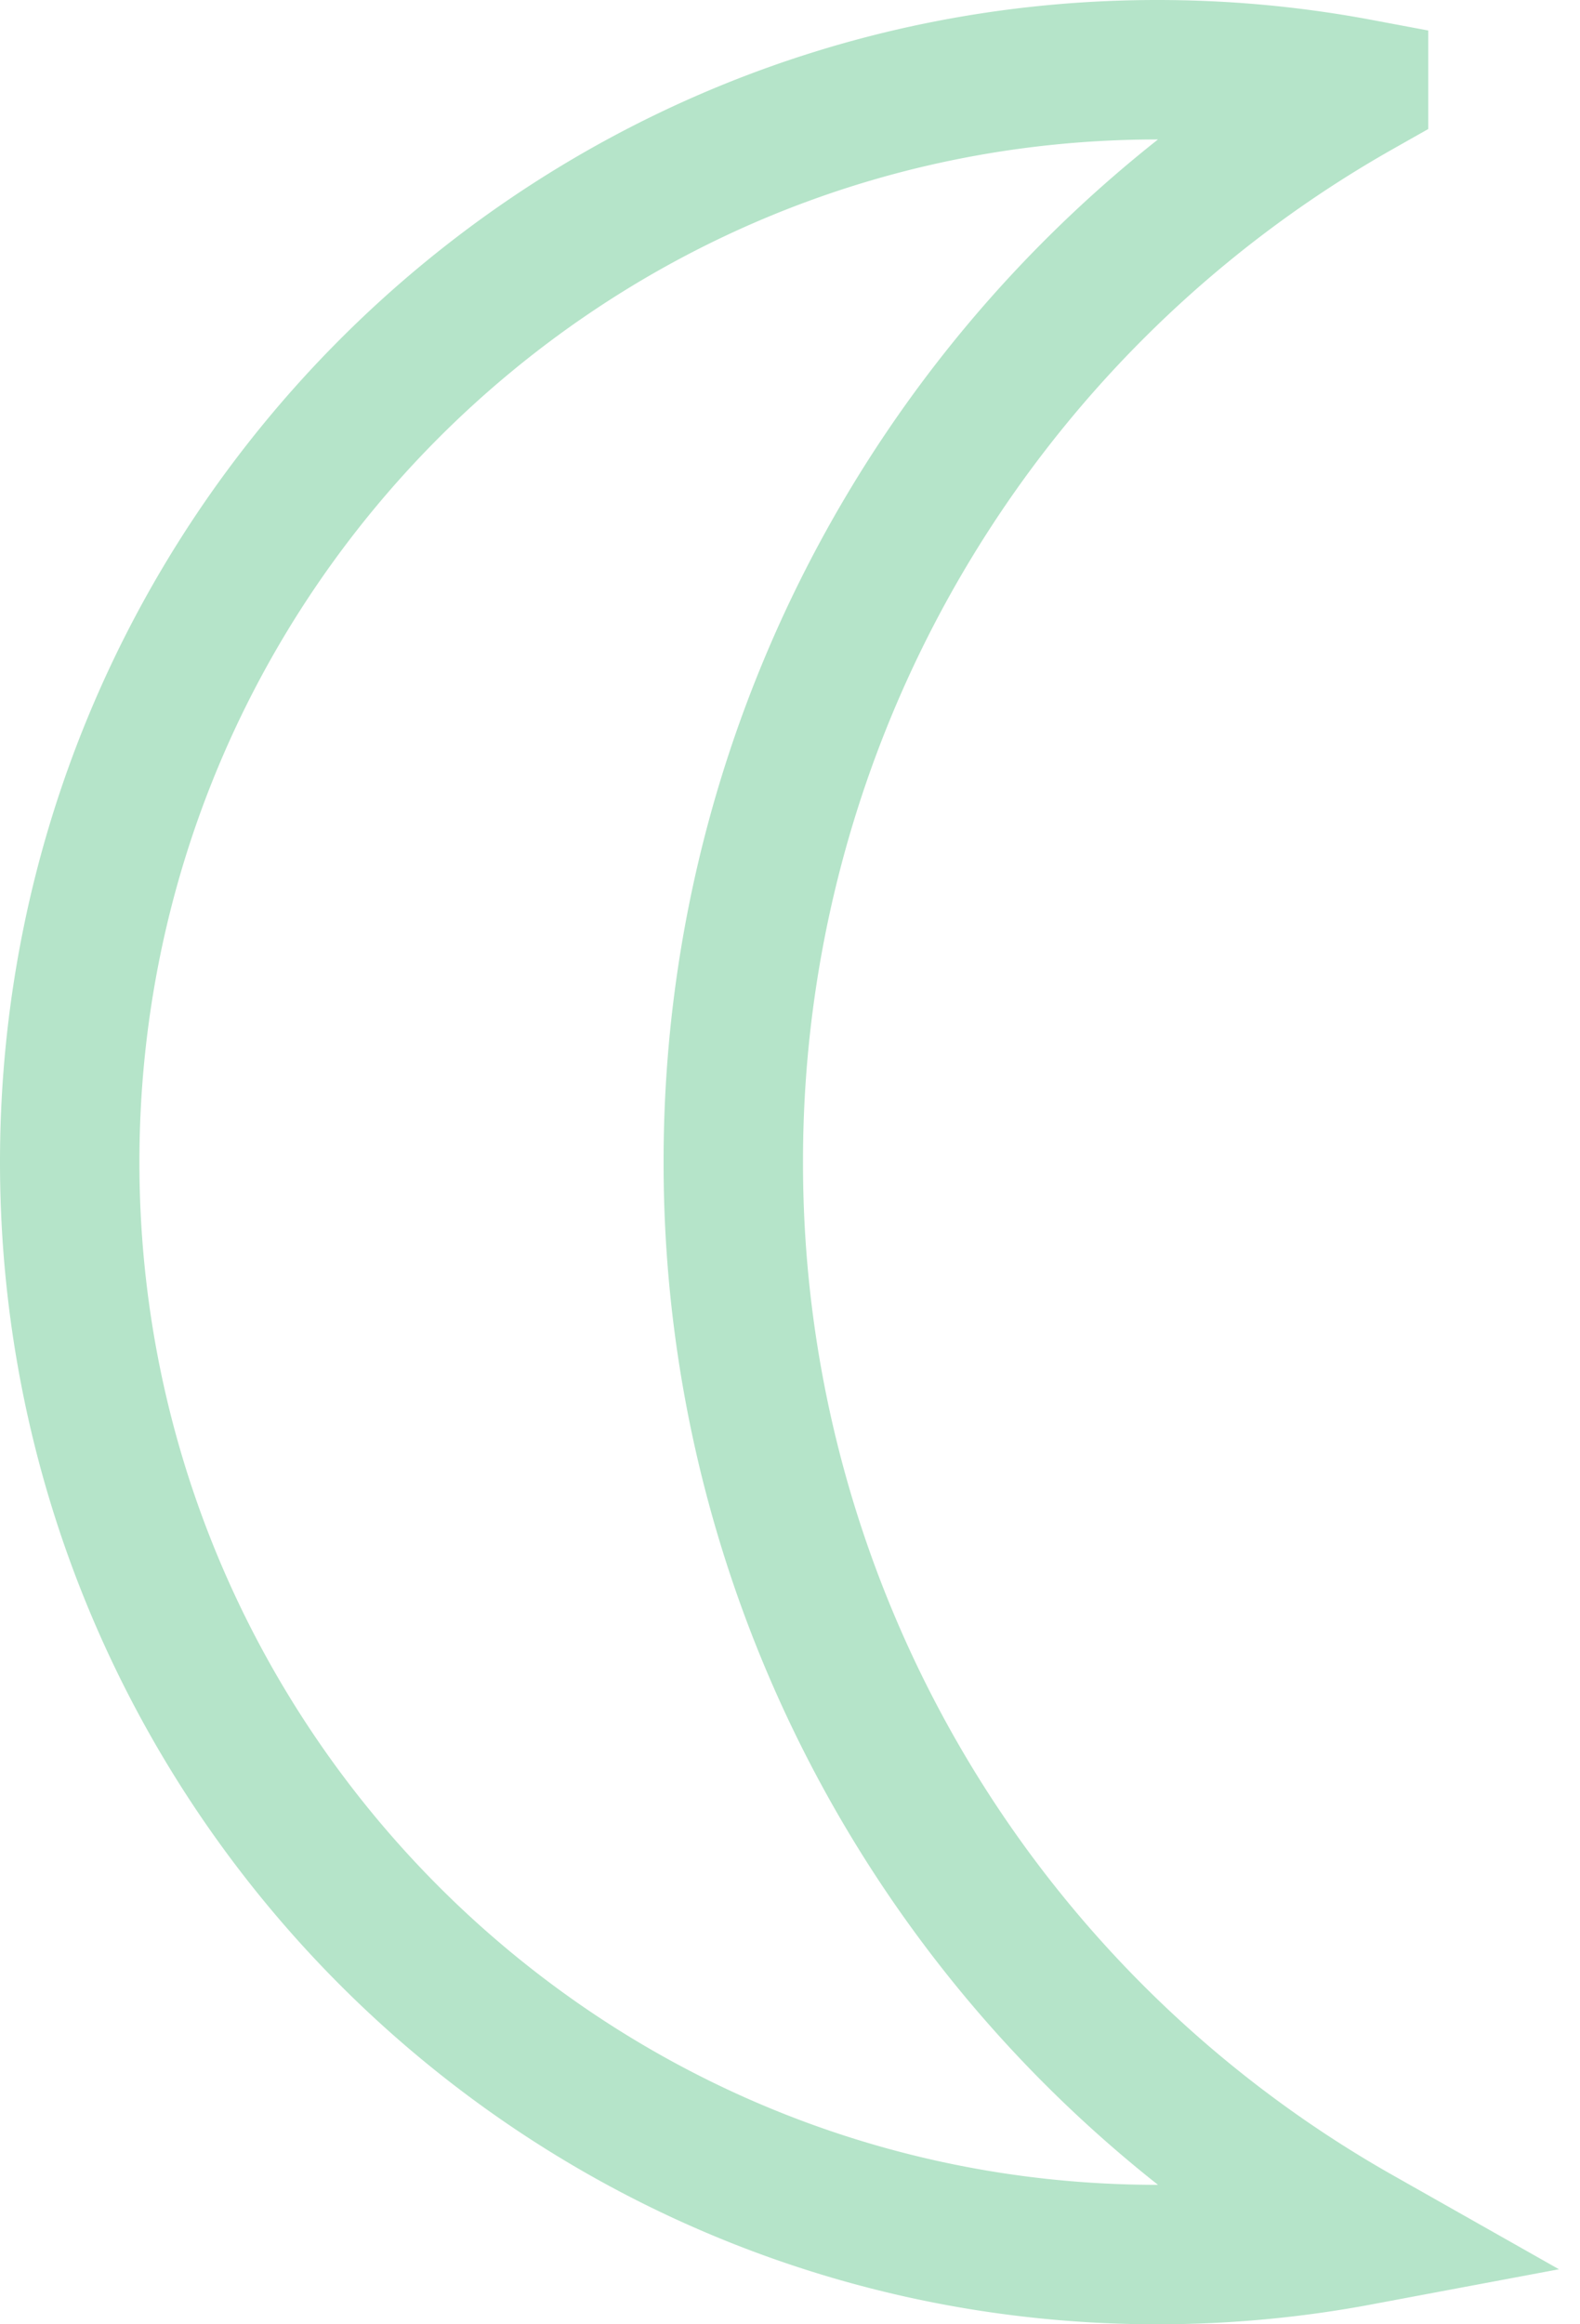 <svg width="34" height="50" fill="none" xmlns="http://www.w3.org/2000/svg"><path d="M24.904 1.5c1.48 0 2.928.138 4.33.401A26.507 26.507 0 0015.78 25a26.507 26.507 0 0013.454 23.099c-1.402.263-2.85.401-4.33.401C11.984 48.5 1.5 37.984 1.5 25S11.984 1.5 24.904 1.5z" stroke="#B5E4C9" stroke-width="3"/></svg>